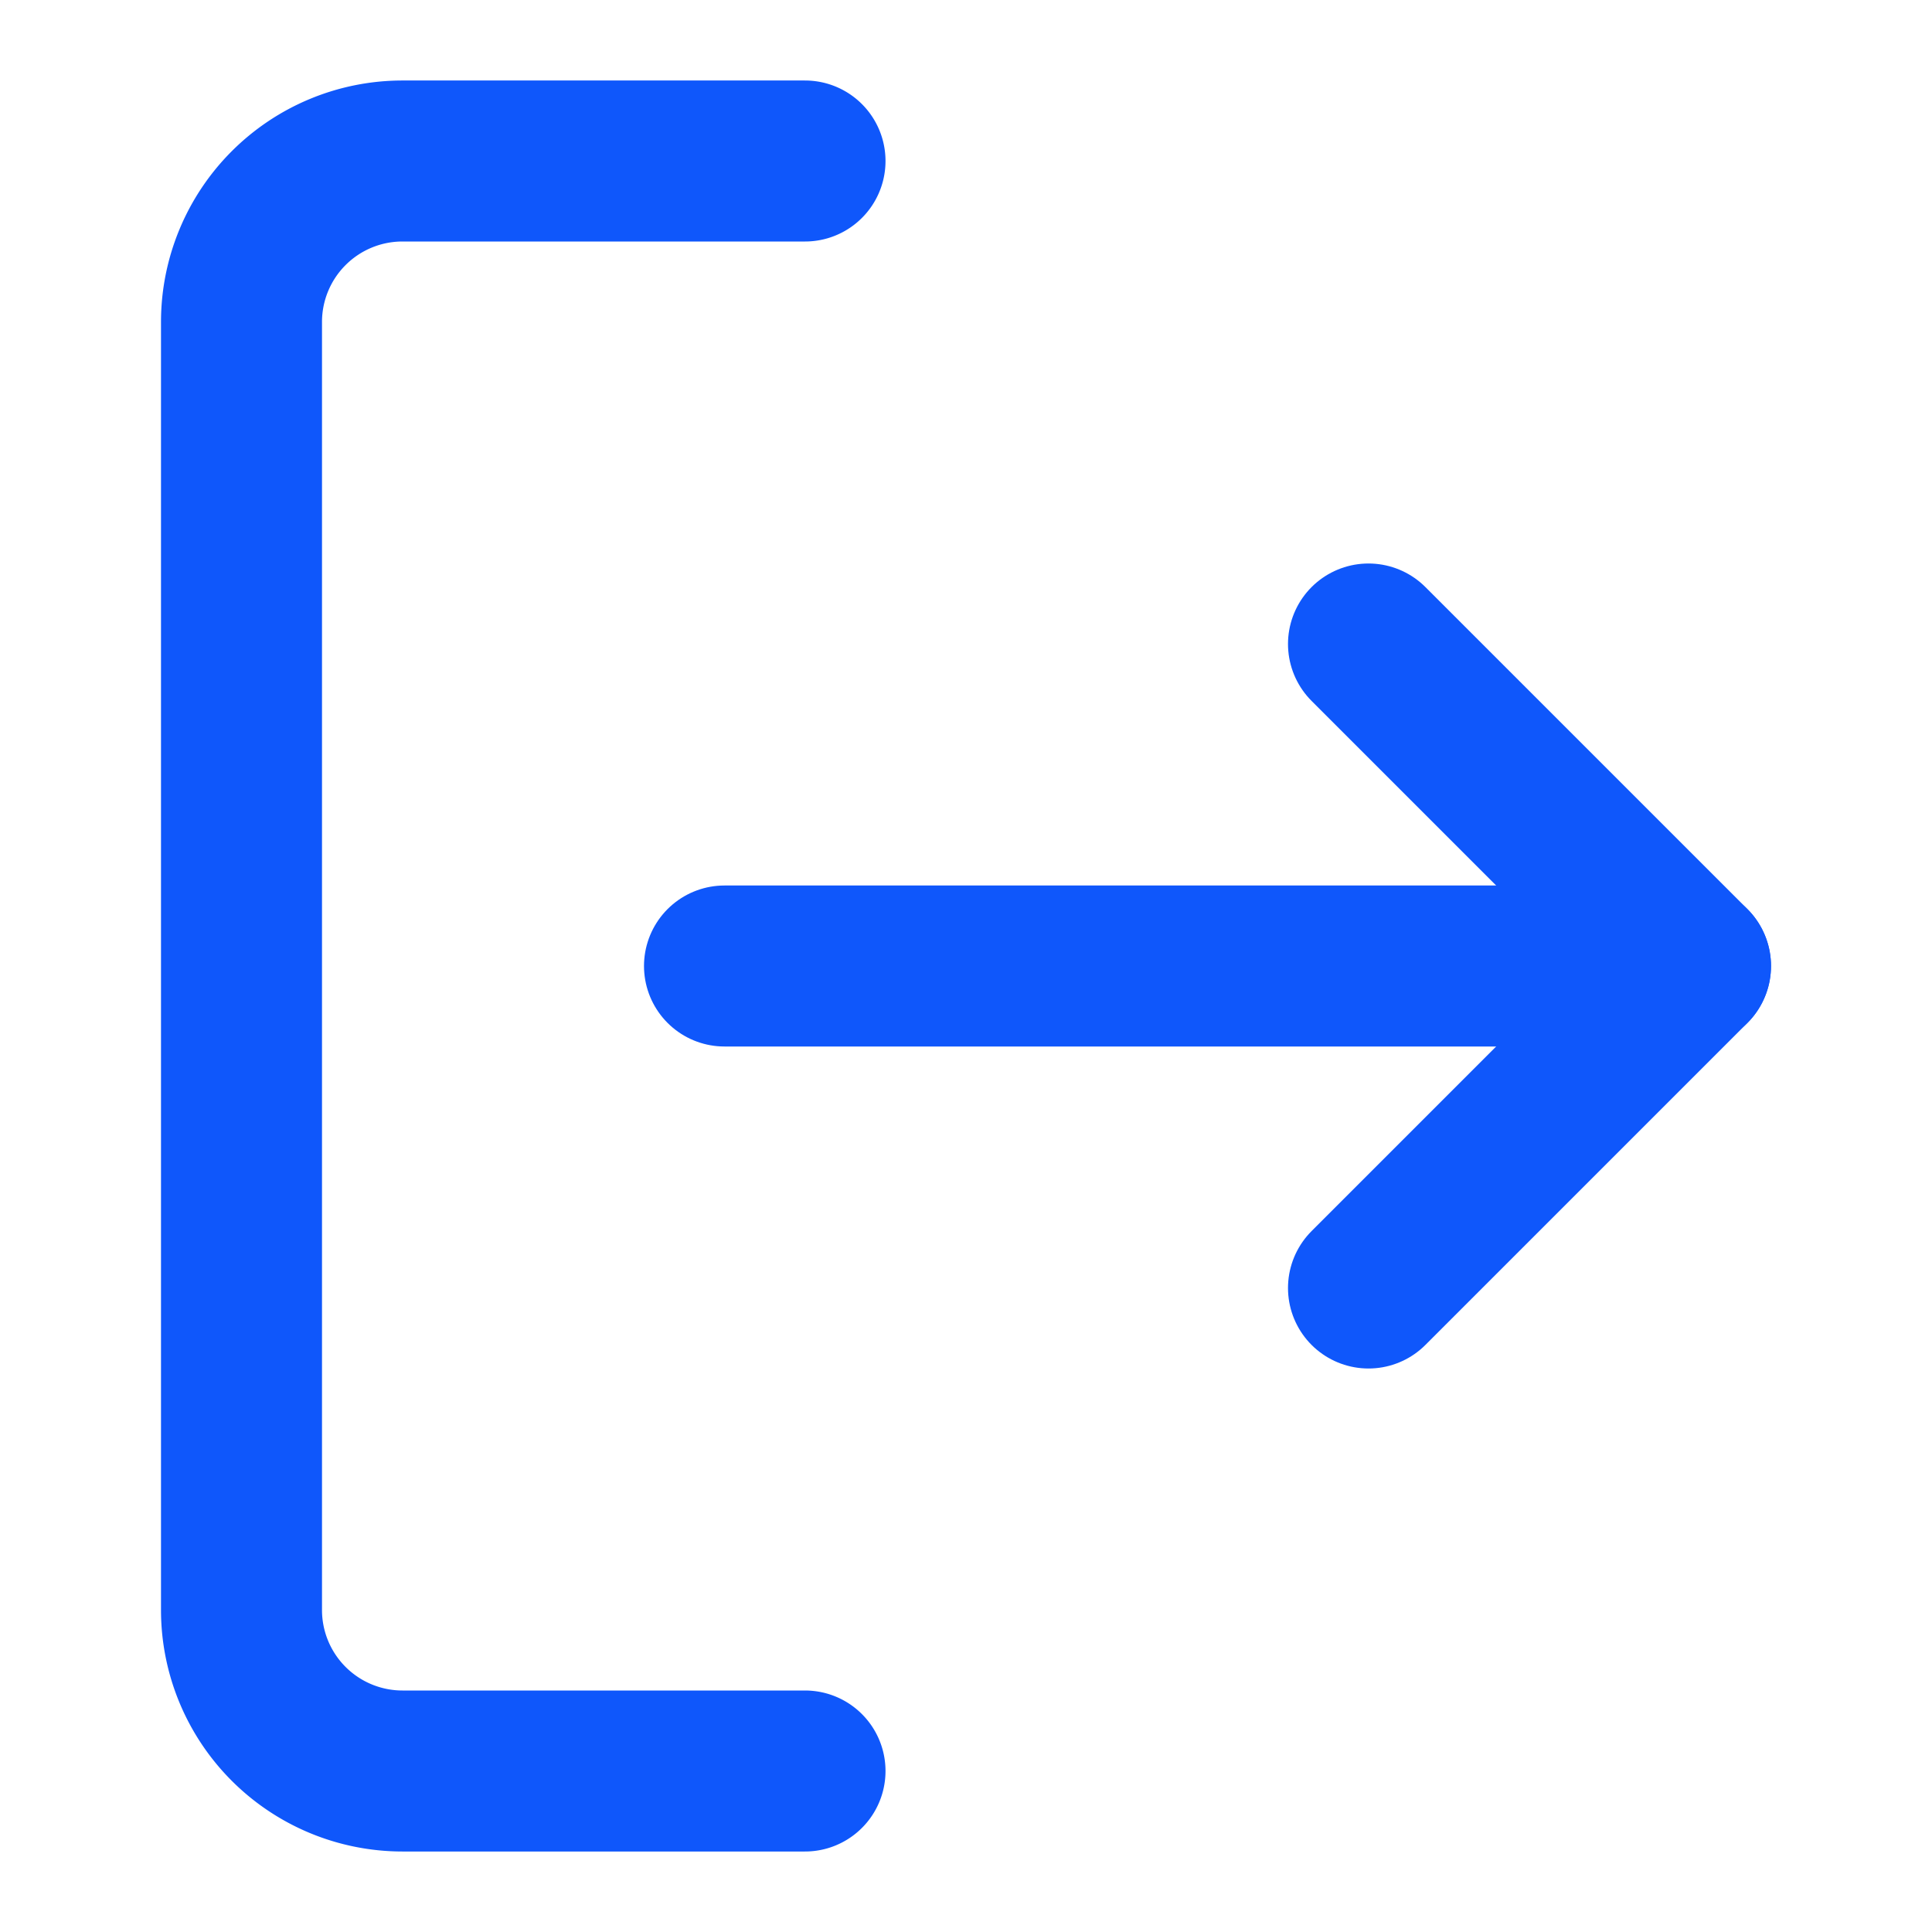 <svg xmlns="http://www.w3.org/2000/svg" width="24" height="24" viewBox="0 0 24 24">
    <g transform="translate(3 2)">
        <path d="M7,20H2a2,2,0,0,1-2-2V2A2,2,0,0,1,2,0H7" fill="none" stroke="#0f57fb"
            stroke-linecap="round" stroke-linejoin="round" stroke-miterlimit="10"
            stroke-width="2" />
        <path d="M0,8,4,4,0,0" transform="translate(14 6)" fill="none" stroke="#0f57fb"
            stroke-linecap="round" stroke-linejoin="round" stroke-miterlimit="10"
            stroke-width="2" />
        <path d="M12,0H0" transform="translate(6 10)" fill="none" stroke="#0f57fb"
            stroke-linecap="round" stroke-linejoin="round" stroke-miterlimit="10"
            stroke-width="2" />
    </g>
</svg>